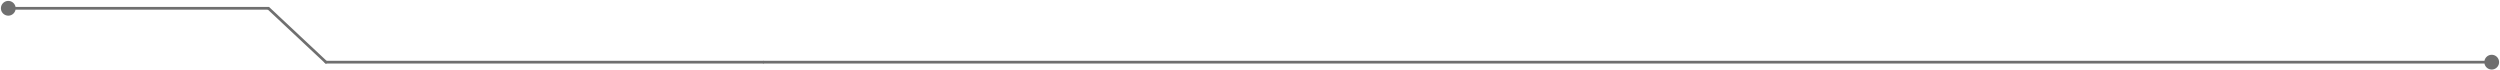<svg width="1810" height="51" fill="none" xmlns="http://www.w3.org/2000/svg"><path d="M.667 6a5.333 5.333 0 1 0 10.666 0A5.333 5.333 0 0 0 .667 6ZM194 7a1 1 0 0 0 0-2v2ZM6 7h188V5H6v2Z" fill="#6F6F6F"/><path d="M194.362 6 236 45" stroke="#6F6F6F" stroke-width="2" stroke-linecap="round"/><path d="M236 44a1 1 0 0 0 0 2v-2Zm0 2h317v-2H236v2Z" fill="#6F6F6F"/><path d="M553 44a1 1 0 0 0 0 2v-2Zm1245.67 1a5.328 5.328 0 0 0 5.33 5.334c2.95 0 5.33-2.388 5.33-5.334a5.328 5.328 0 0 0-5.33-5.333 5.328 5.328 0 0 0-5.33 5.333ZM553 46h1251v-2H553v2Z" fill="#6F6F6F"/></svg>